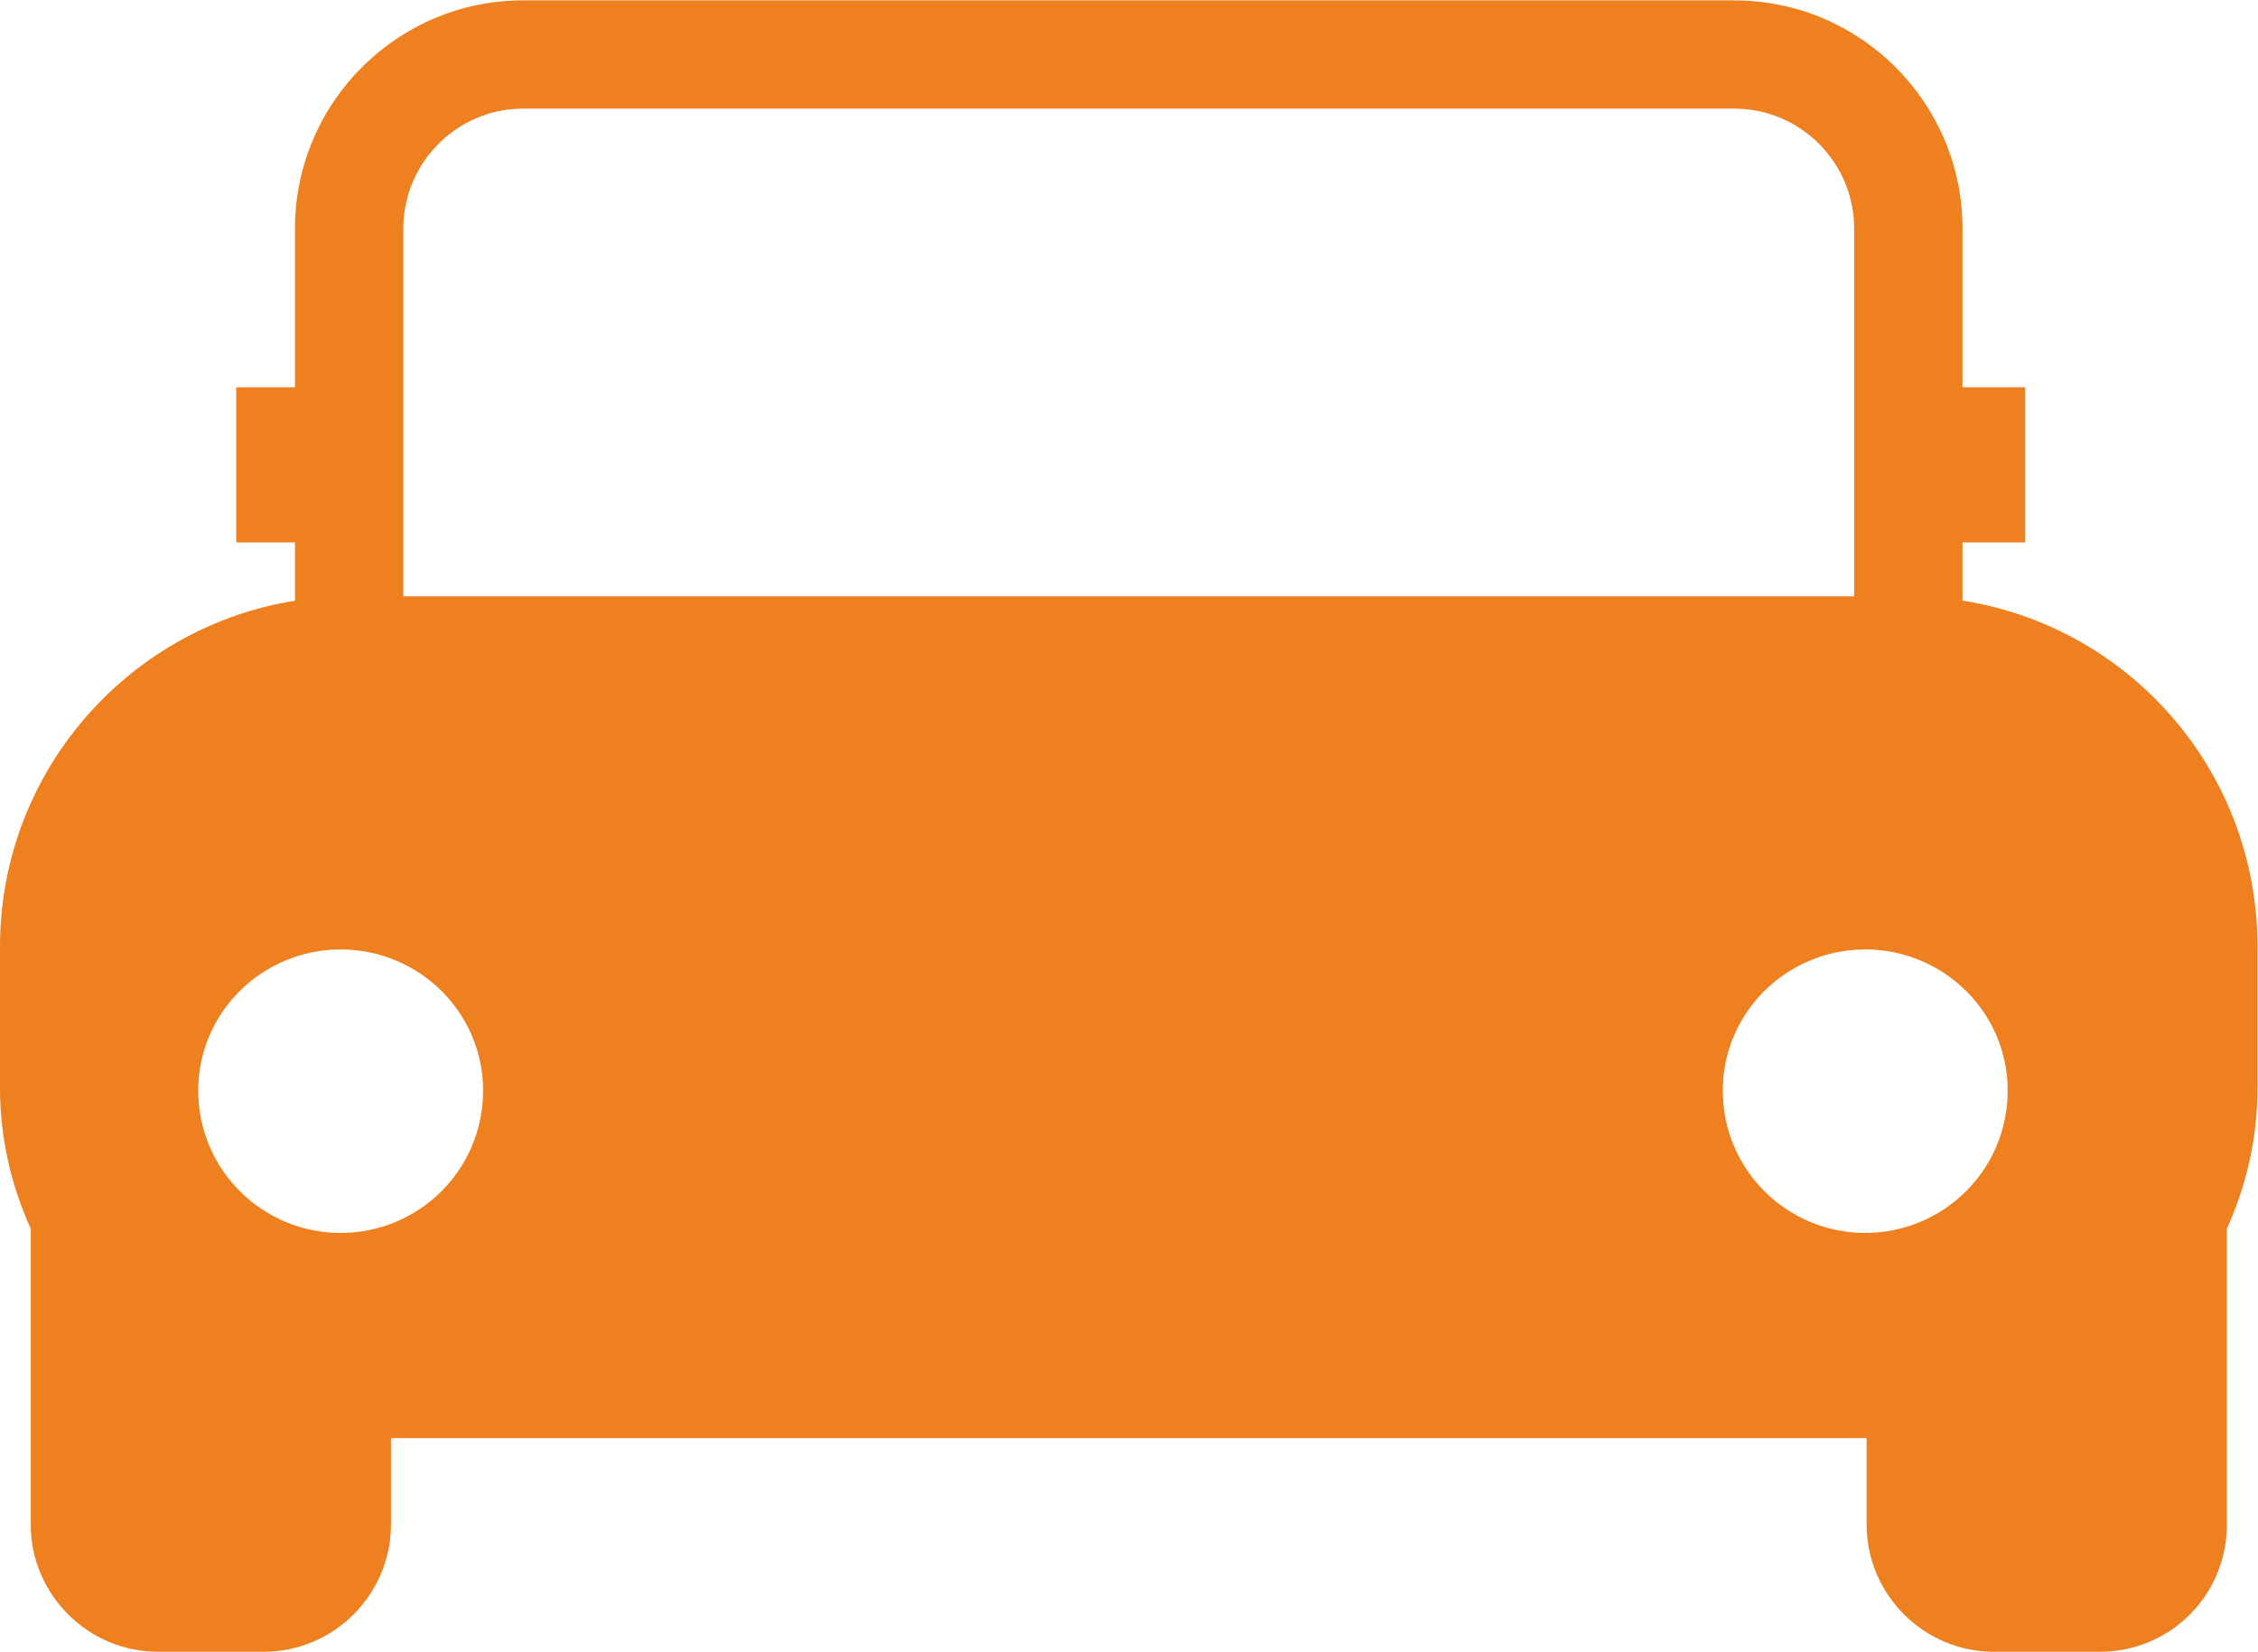 <?xml version="1.0" encoding="UTF-8" standalone="no"?>
<!-- Created with Inkscape (http://www.inkscape.org/) -->

<svg
   version="1.1"
   id="svg2"
   xml:space="preserve"
   width="27.999"
   height="20.481"
   viewBox="0 0 27.999 20.481"
   sodipodi:docname="8edd59efc3b87b3fb63ecbc9aebb37c4.ai"
   xmlns:inkscape="http://www.inkscape.org/namespaces/inkscape"
   xmlns:sodipodi="http://sodipodi.sourceforge.net/DTD/sodipodi-0.dtd"
   xmlns="http://www.w3.org/2000/svg"
   xmlns:svg="http://www.w3.org/2000/svg"><defs
     id="defs6"><clipPath
       clipPathUnits="userSpaceOnUse"
       id="clipPath16"><path
         d="M 0,15.361 H 21 V 0 H 0 Z"
         id="path14" /></clipPath></defs><sodipodi:namedview
     id="namedview4"
     pagecolor="#ffffff"
     bordercolor="#666666"
     borderopacity="1.0"
     inkscape:pageshadow="2"
     inkscape:pageopacity="0.0"
     inkscape:pagecheckerboard="0" /><g
     id="g8"
     inkscape:groupmode="layer"
     inkscape:label="8edd59efc3b87b3fb63ecbc9aebb37c4"
     transform="matrix(1.333,0,0,-1.333,0,20.481)"><g
       id="g10"><g
         id="g12"
         clip-path="url(#clipPath16)"><g
           id="g18"
           transform="translate(17.351,3.896)"><path
             d="m 0,0 c -0.727,0 -1.325,0.585 -1.325,1.325 0,0.727 0.598,1.312 1.325,1.312 0.727,0 1.325,-0.585 1.325,-1.312 C 1.325,0.585 0.727,0 0,0 m -14.182,0 c -0.727,0 -1.325,0.585 -1.325,1.325 0,0.727 0.598,1.312 1.325,1.312 0.727,0 1.325,-0.585 1.325,-1.312 C -12.857,0.585 -13.455,0 -14.182,0 M 0.39,5.922 h -14.481 c -1.792,0 -3.26,-1.455 -3.26,-3.26 V 1.351 c 0,-0.468 0.104,-0.91 0.286,-1.312 v -2.753 c 0,-0.649 0.533,-1.182 1.182,-1.182 h 0.987 c 0.649,0 1.182,0.533 1.182,1.182 v 0.805 H 0.013 v -0.805 c 0,-0.649 0.532,-1.182 1.182,-1.182 h 0.987 c 0.662,0 1.182,0.533 1.182,1.182 v 2.753 c 0.182,0.402 0.285,0.844 0.285,1.312 v 1.311 c 0,1.805 -1.454,3.26 -3.259,3.26"
             style="fill:#ee801f;fill-opacity:1;fill-rule:nonzero;stroke:none"
             id="path20" /></g><g
           id="g22"
           transform="translate(4.866,14.354)"><path
             d="m 0,0 c -0.614,0 -1.114,-0.501 -1.114,-1.116 v -4.059 c 0,-0.613 0.5,-1.114 1.114,-1.114 h 11.267 c 0.615,0 1.115,0.501 1.115,1.114 v 4.059 C 12.382,-0.501 11.882,0 11.267,0 Z M 11.267,-7.296 H 0 c -1.17,0 -2.122,0.951 -2.122,2.121 v 4.059 c 0,1.171 0.952,2.123 2.122,2.123 h 11.267 c 1.171,0 2.123,-0.952 2.123,-2.123 v -4.059 c 0,-1.17 -0.952,-2.121 -2.123,-2.121"
             style="fill:#ee801f;fill-opacity:1;fill-rule:nonzero;stroke:none"
             id="path24" /></g><path
           d="m 18.839,10.319 h -0.64 v 1.443 h 0.64 z"
           style="fill:#ee801f;fill-opacity:1;fill-rule:nonzero;stroke:none"
           id="path26" /><path
           d="m 2.837,10.319 h -0.64 v 1.443 h 0.64 z"
           style="fill:#ee801f;fill-opacity:1;fill-rule:nonzero;stroke:none"
           id="path28" /></g></g></g></svg>
